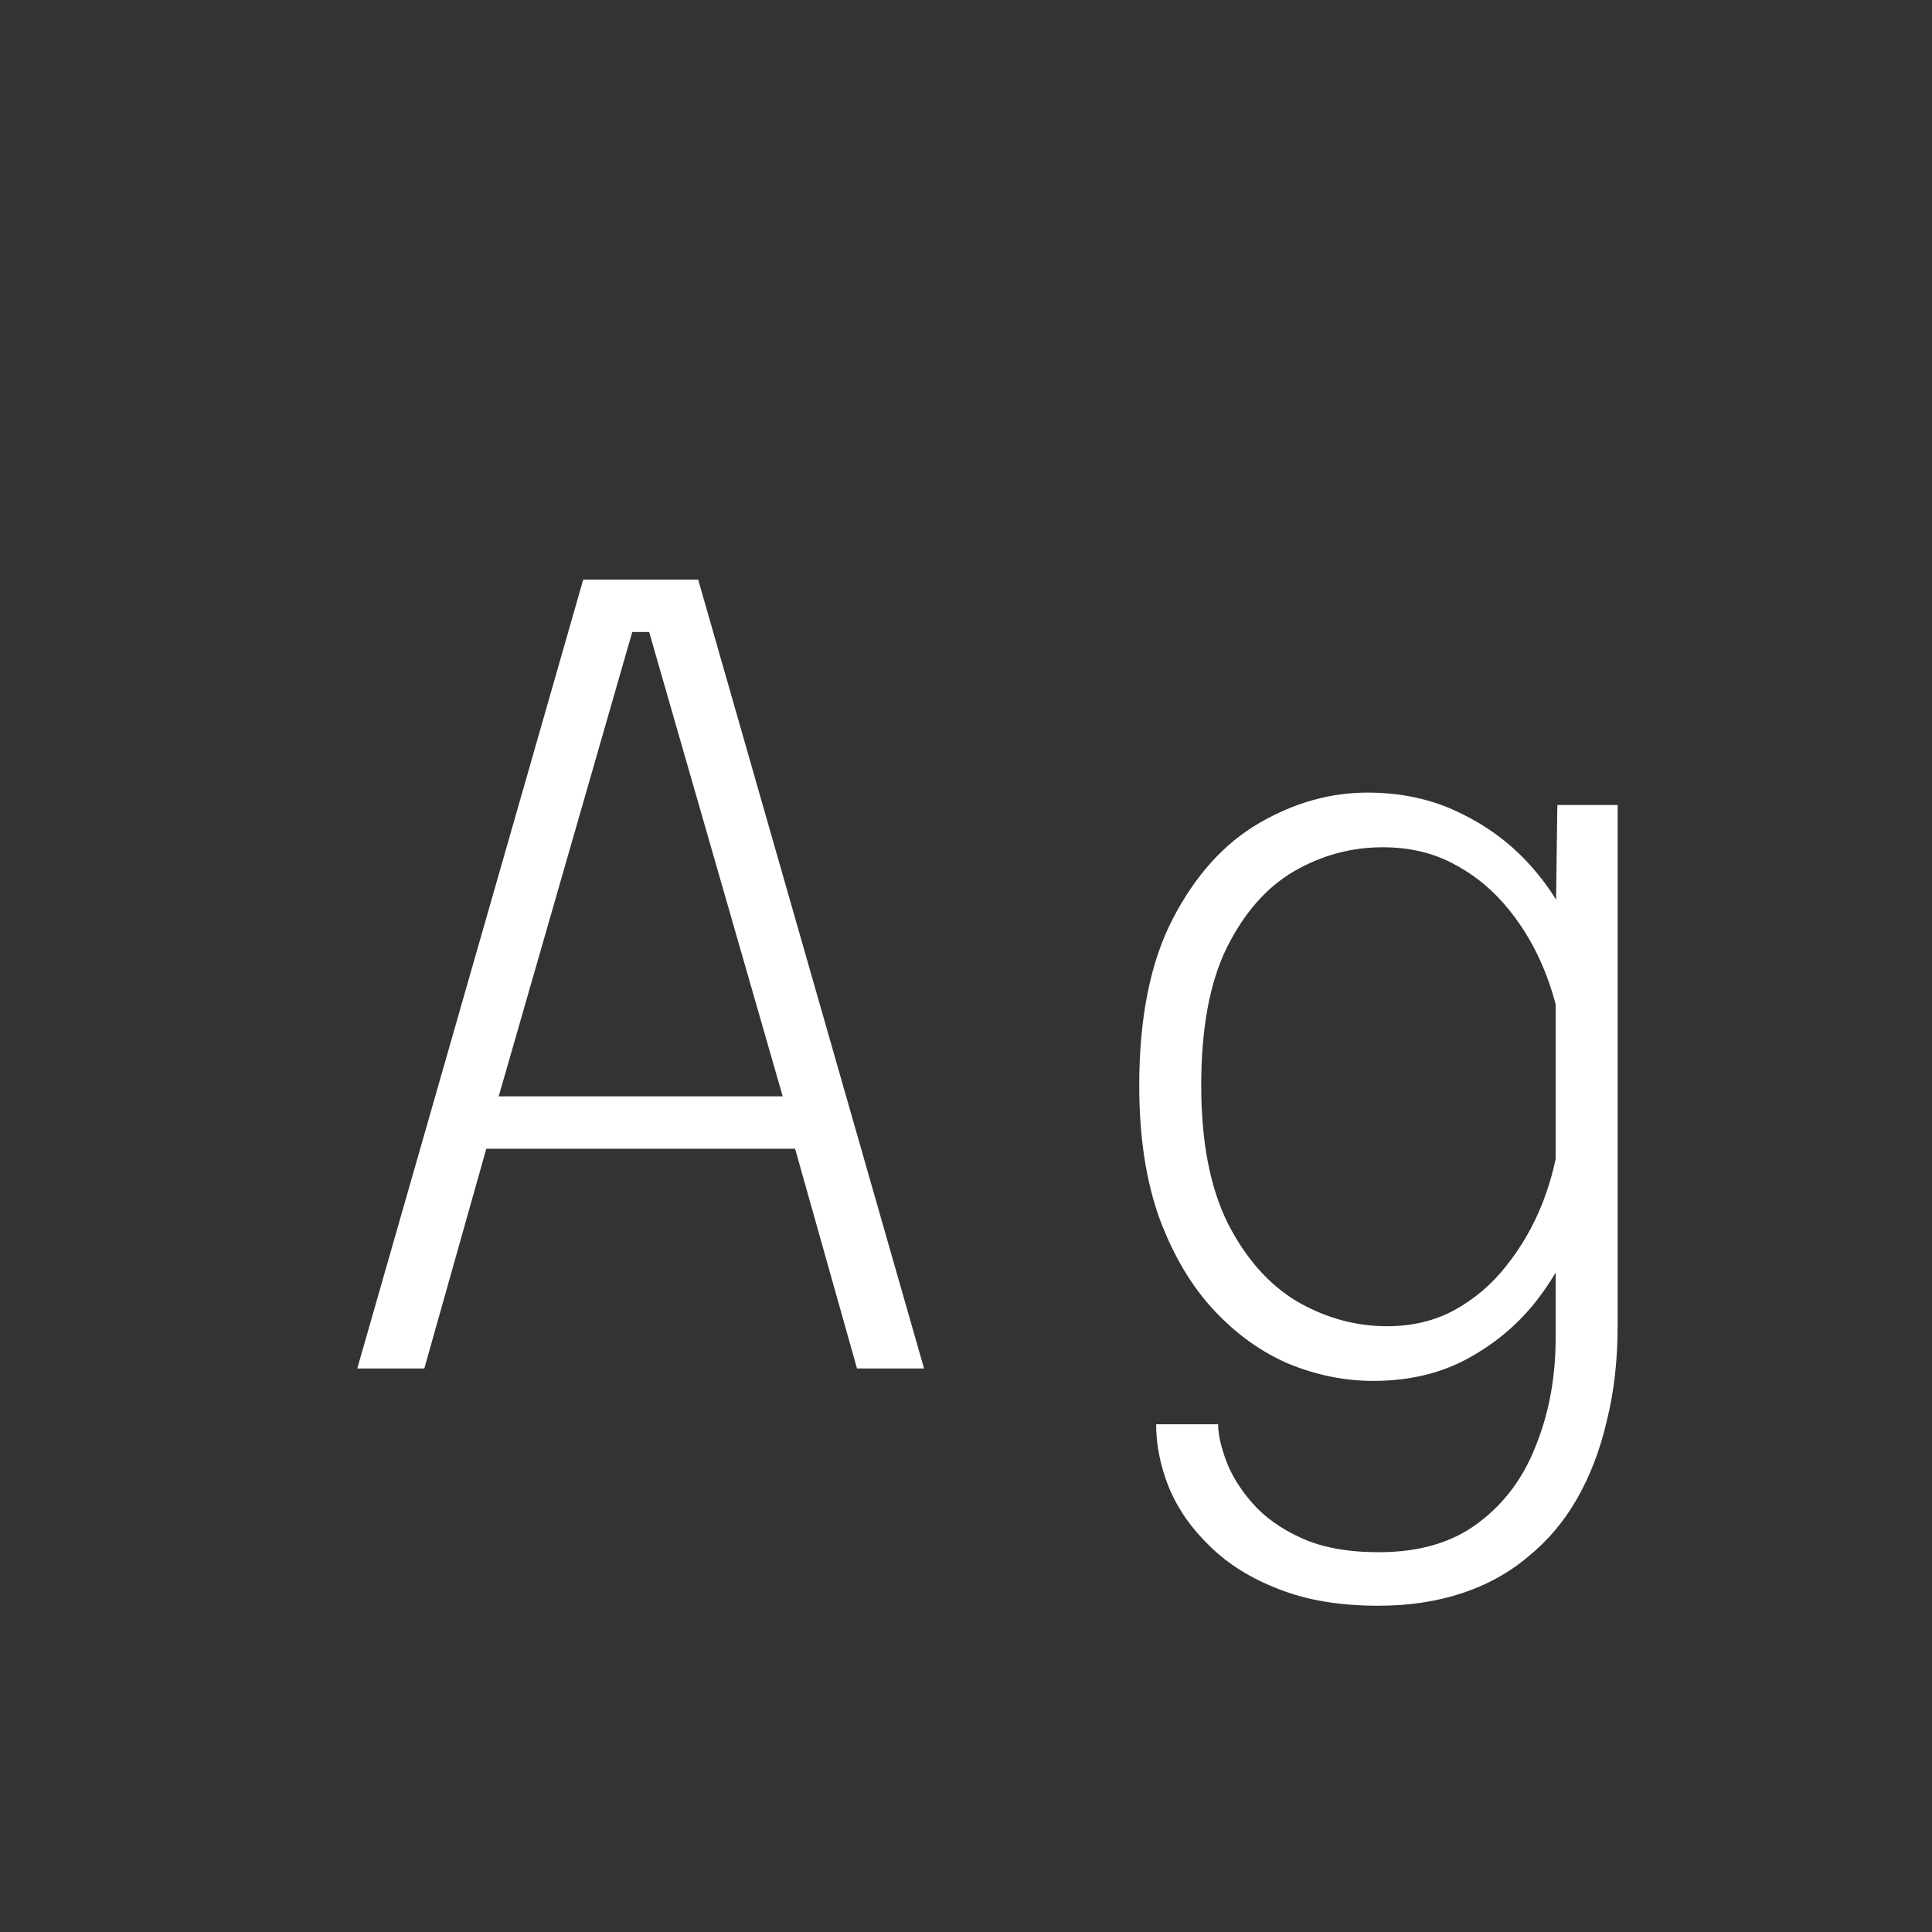 <svg width="24" height="24" viewBox="0 0 24 24" fill="none" xmlns="http://www.w3.org/2000/svg">
<rect x="0" y="0" width="24" height="24" fill="#333333" stroke="none"/>
<path d="M11.479 17H10.646L9.877 14.27H6.041L5.271 17H4.438L7.245 7.2H8.673L11.479 17ZM7.854 7.851L6.195 13.619H9.723L8.064 7.851H7.854ZM17.12 19.947C16.649 19.947 16.24 19.88 15.895 19.744C15.55 19.613 15.263 19.436 15.034 19.212C14.805 18.993 14.635 18.75 14.523 18.484C14.416 18.218 14.362 17.954 14.362 17.693H15.132C15.132 17.814 15.165 17.964 15.23 18.141C15.295 18.319 15.403 18.494 15.552 18.666C15.706 18.843 15.911 18.991 16.168 19.107C16.425 19.224 16.744 19.282 17.127 19.282C17.636 19.282 18.051 19.159 18.373 18.911C18.695 18.669 18.933 18.344 19.087 17.938C19.246 17.537 19.325 17.096 19.325 16.615V11.54L19.346 10H20.095V16.468C20.095 16.893 20.051 17.285 19.962 17.644C19.878 18.008 19.754 18.332 19.591 18.617C19.428 18.902 19.225 19.142 18.982 19.338C18.744 19.539 18.469 19.691 18.156 19.793C17.843 19.896 17.498 19.947 17.12 19.947ZM17.057 17.154C16.707 17.154 16.359 17.084 16.014 16.944C15.673 16.799 15.363 16.578 15.083 16.279C14.803 15.98 14.577 15.6 14.404 15.138C14.236 14.671 14.152 14.121 14.152 13.486C14.152 12.637 14.292 11.944 14.572 11.407C14.852 10.87 15.209 10.476 15.643 10.224C16.077 9.972 16.525 9.846 16.987 9.846C17.412 9.846 17.794 9.93 18.135 10.098C18.476 10.261 18.767 10.479 19.01 10.749C19.253 11.02 19.437 11.319 19.563 11.645C19.694 11.972 19.759 12.299 19.759 12.625L19.381 12.737C19.334 12.466 19.253 12.2 19.136 11.939C19.019 11.678 18.868 11.44 18.681 11.225C18.494 11.011 18.275 10.84 18.023 10.714C17.776 10.588 17.493 10.525 17.176 10.525C16.784 10.525 16.415 10.626 16.07 10.826C15.729 11.027 15.452 11.344 15.237 11.778C15.027 12.207 14.922 12.777 14.922 13.486C14.922 14.181 15.032 14.751 15.251 15.194C15.475 15.633 15.762 15.957 16.112 16.167C16.467 16.372 16.84 16.475 17.232 16.475C17.545 16.475 17.825 16.407 18.072 16.272C18.324 16.132 18.539 15.948 18.716 15.719C18.898 15.491 19.045 15.236 19.157 14.956C19.269 14.671 19.341 14.384 19.374 14.095L19.766 14.214C19.766 14.555 19.705 14.9 19.584 15.25C19.463 15.595 19.285 15.913 19.052 16.202C18.819 16.487 18.534 16.718 18.198 16.895C17.867 17.068 17.486 17.154 17.057 17.154Z" fill="white"/>
</svg>
